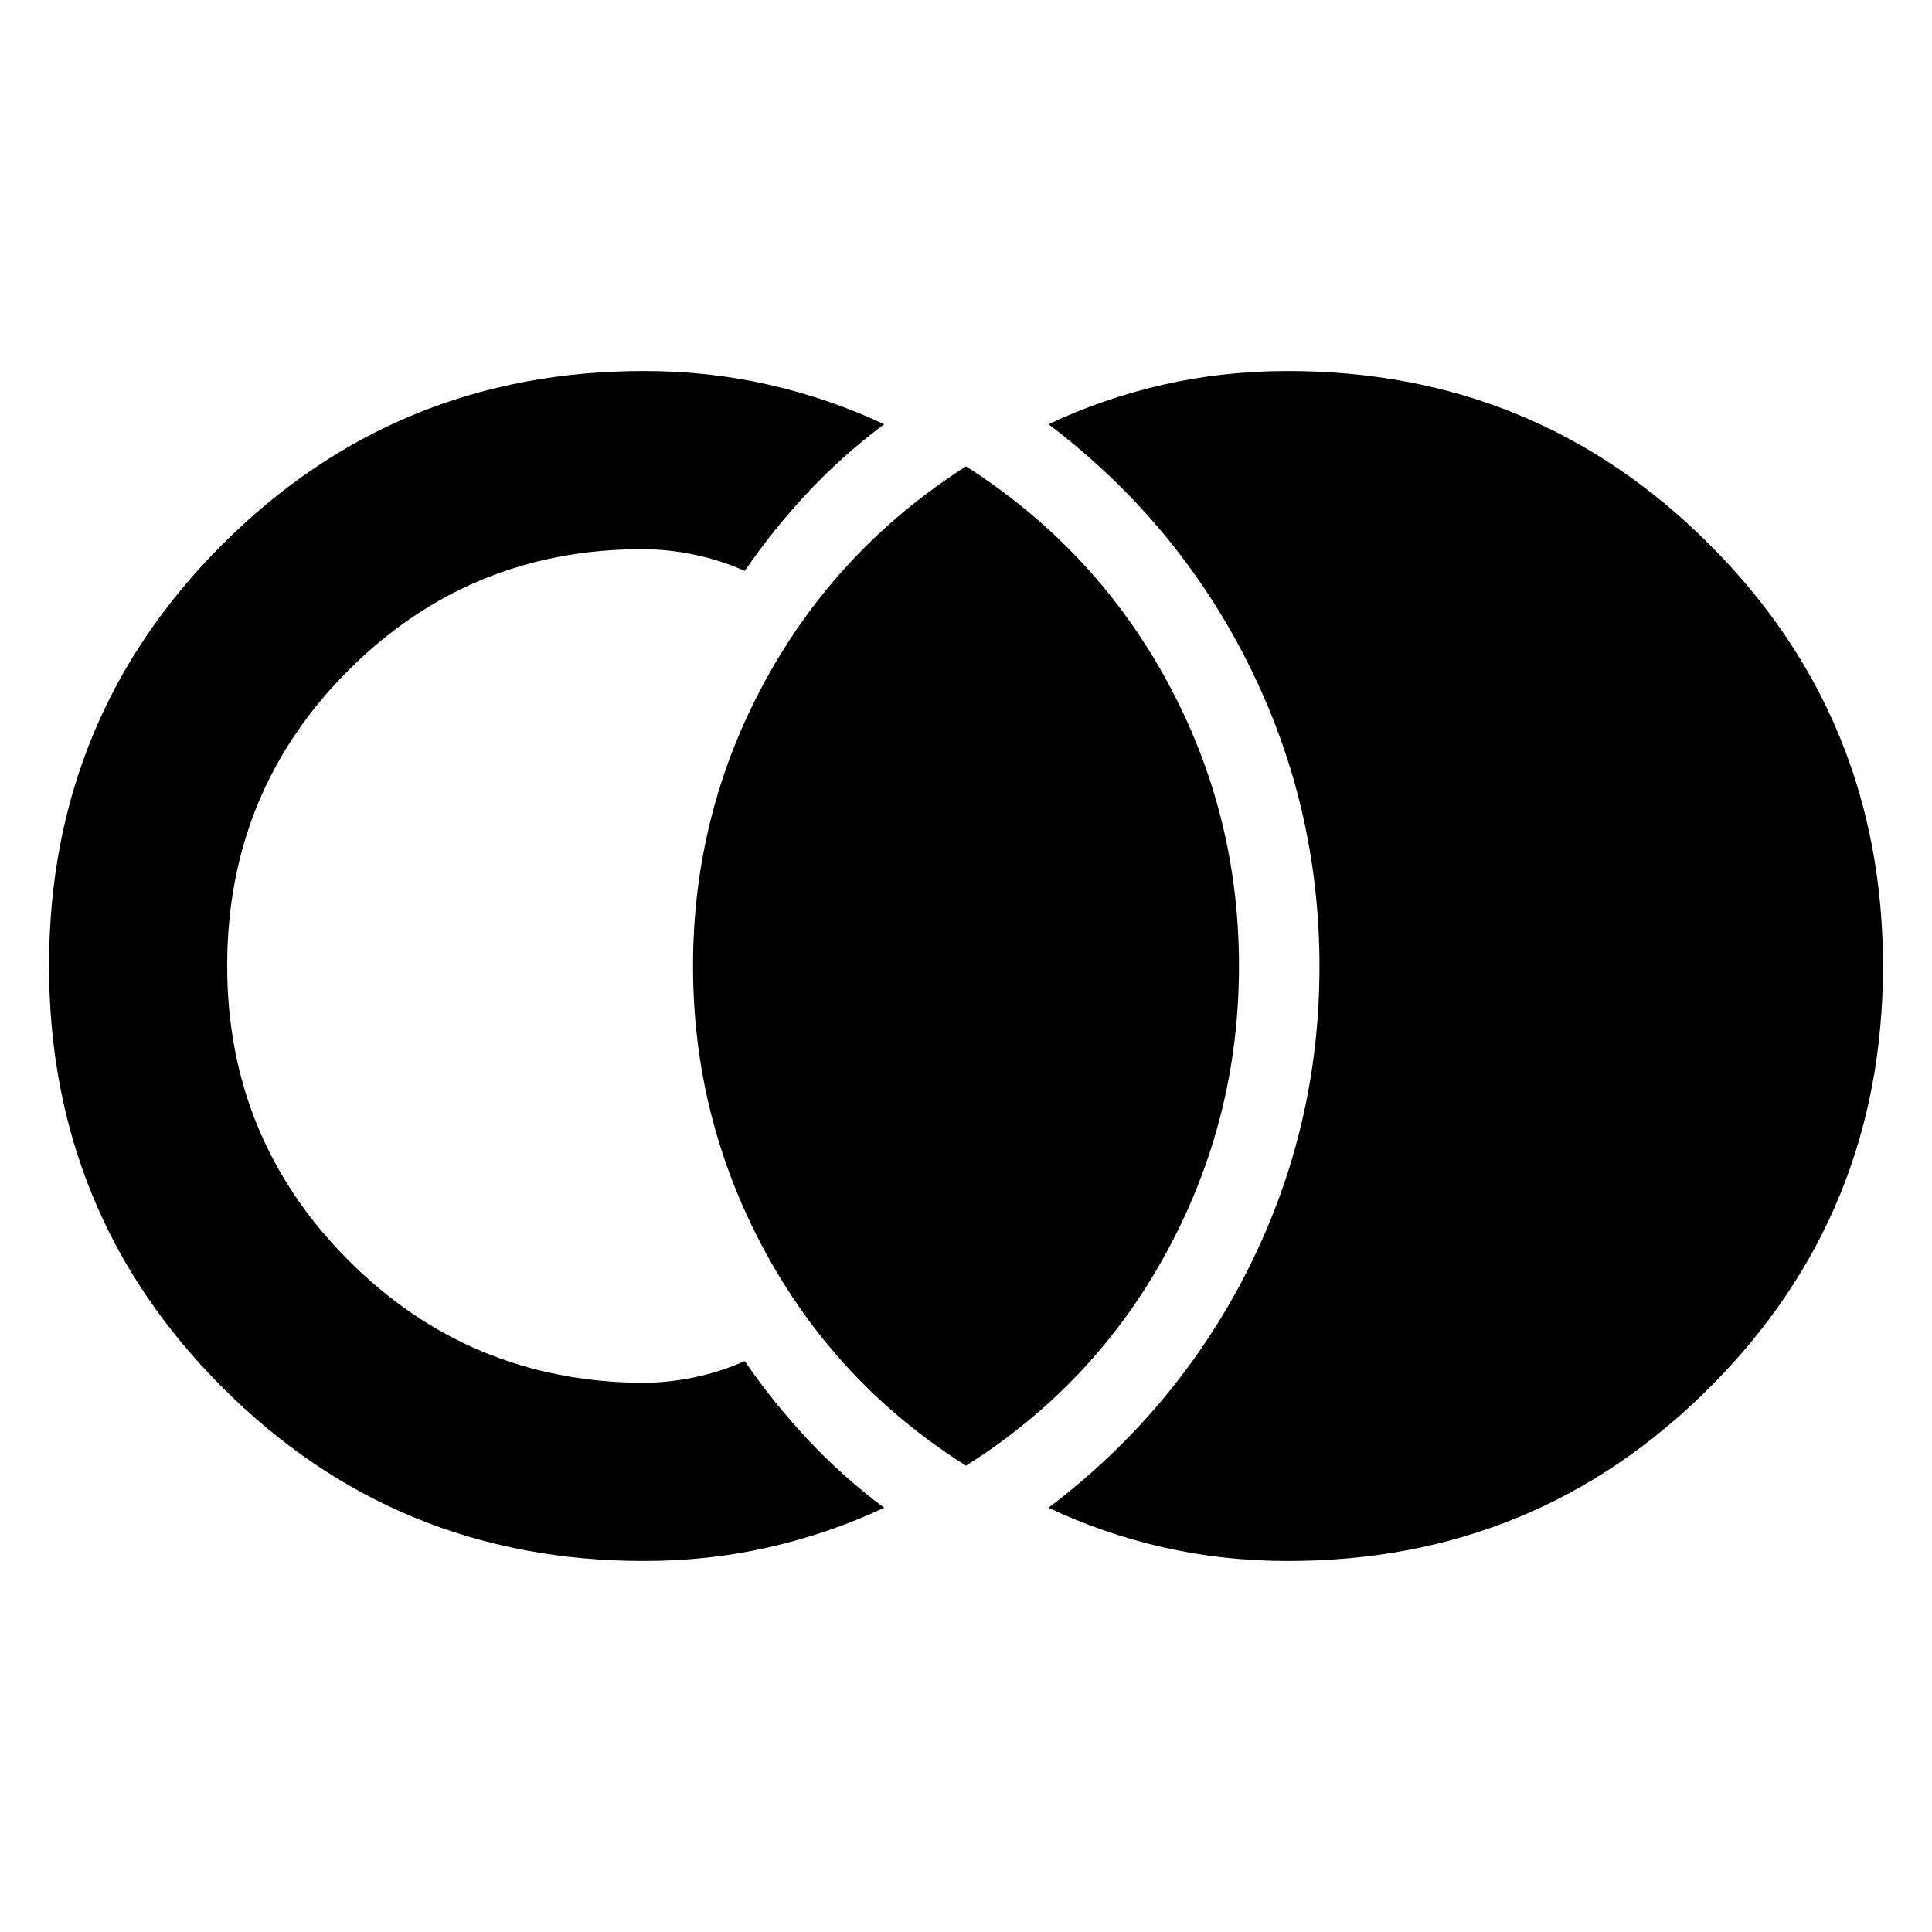 <svg xmlns="http://www.w3.org/2000/svg" height="40" viewBox="0 -960 960 960" width="40"><path d="M640-184.36q-32.4 0-62.31-6.86-29.91-6.87-56.68-19.59 63.84-48.41 99.24-118.69 35.39-70.28 35.39-150.22 0-79.93-35.39-150.5-35.4-70.56-99.24-118.97 26.77-12.72 56.68-19.59 29.91-6.86 62.31-6.86 123.29 0 209.46 86.2 86.18 86.2 86.18 209.52 0 123.33-86.18 209.44-86.17 86.12-209.46 86.12Zm-320 0q-123.29 0-209.46-86.2-86.18-86.2-86.18-209.52 0-123.33 86.18-209.44 86.17-86.12 209.46-86.12 32.4 0 62.31 6.86 29.91 6.87 57.05 19.59-20.55 15.29-37.78 33.68t-31.54 39.18q-11.76-5.25-24.79-8.02-13.03-2.77-26.57-2.77-85.69.19-145.75 60.4-60.05 60.21-60.05 146.64 0 85.78 60.05 146.11 60.06 60.33 145.75 61.09 13.54 0 26.57-2.77 13.03-2.77 24.79-8.02 14.31 20.79 31.54 39.18 17.23 18.39 37.78 33.68-27.14 12.72-57.05 19.59-29.91 6.86-62.31 6.86Zm160-47.36q-63.97-40.32-99.8-106.32-35.84-65.99-35.84-141.96 0-75.97 35.84-141.68 35.83-65.71 99.8-106.6 63.97 40.89 99.8 106.6 35.84 65.71 35.84 141.68 0 75.97-35.84 141.96-35.83 66-99.8 106.32Z"/></svg>